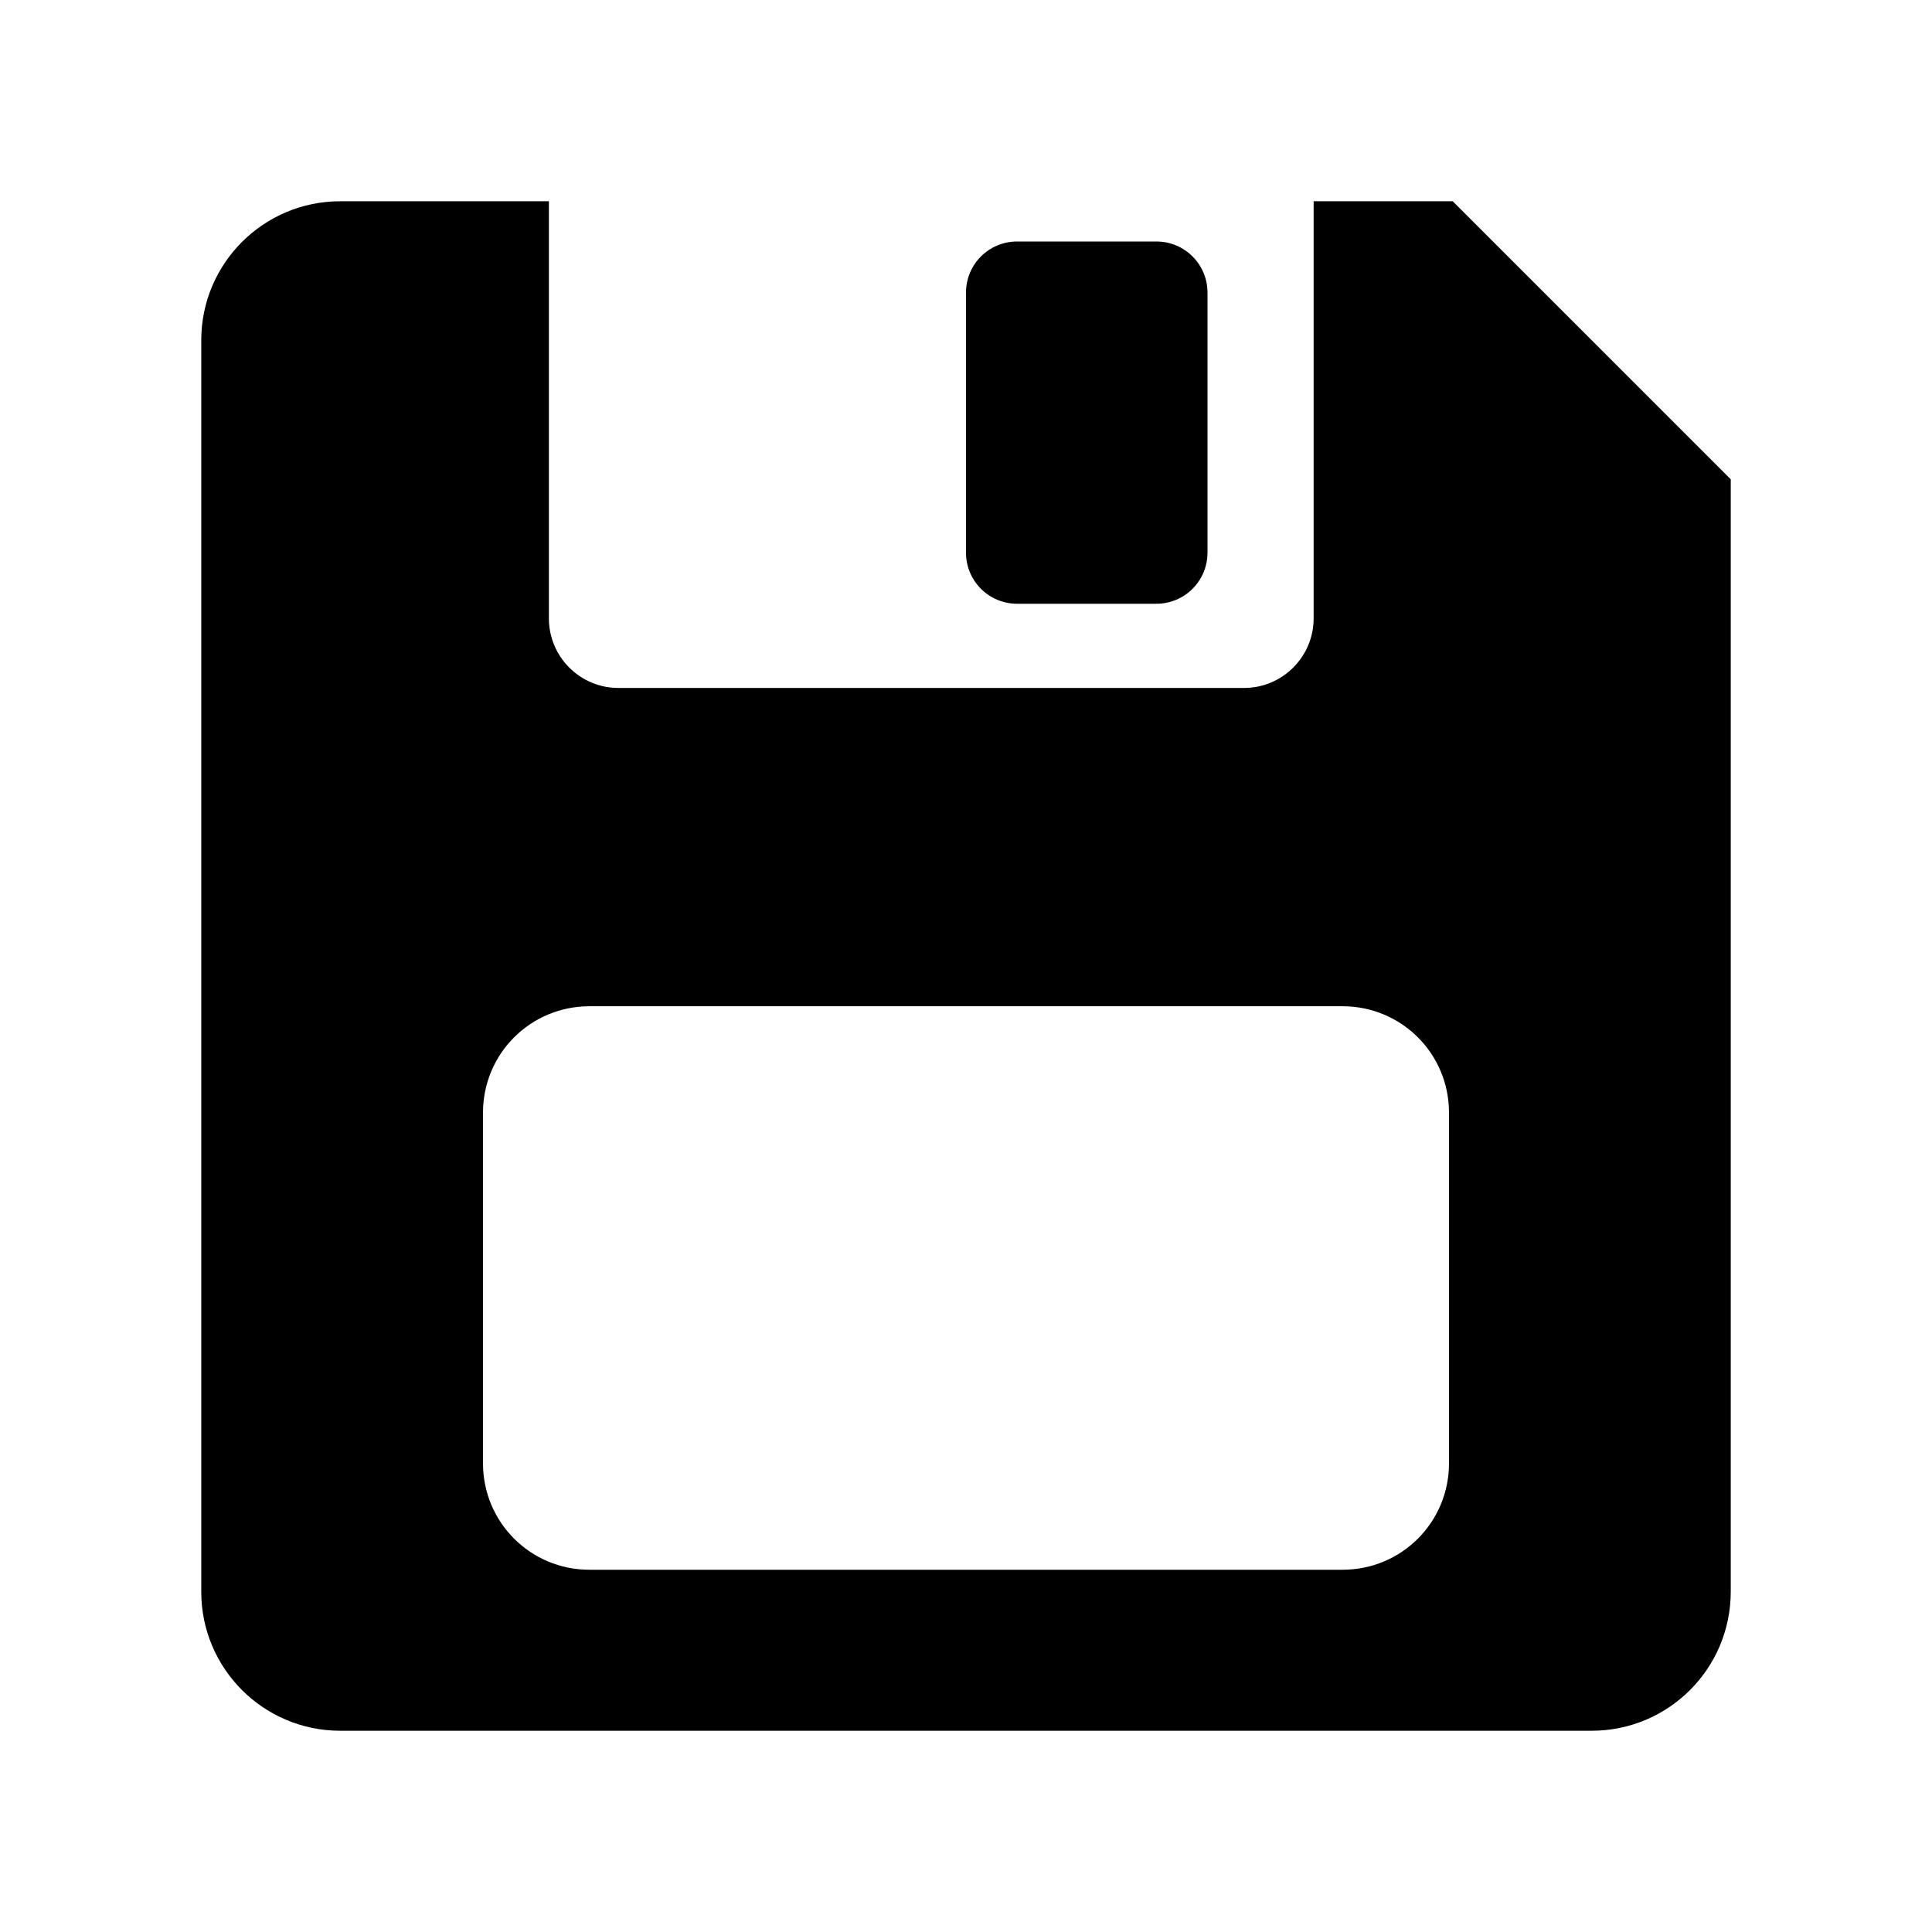 <?xml version="1.0" encoding="UTF-8" standalone="no"?>
<svg xmlns:rdf="http://www.w3.org/1999/02/22-rdf-syntax-ns#" xmlns="http://www.w3.org/2000/svg" height="48" width="48" version="1.1" xmlns:cc="http://creativecommons.org/ns#" xmlns:dc="http://purl.org/dc/elements/1.1/" viewBox="0 0 48 48">
<path style="fill:#000000" d="m8.455 5c-1.909 0-3.455 1.546-3.455 3.455v31.09c0 1.909 1.546 3.455 3.455 3.455h31.09c1.909 0 3.455-1.546 3.455-3.455v-27.637l-6.908-6.908h-3.455v10.363c0 0.954-0.775 1.729-1.729 1.729h-15.545c-0.953 0-1.726-0.775-1.726-1.729v-10.363h-5.182zm16.815 1c-0.703 0-1.27 0.567-1.27 1.27v6.46c0 0.703 0.567 1.27 1.27 1.27h3.46c0.703 0 1.27-0.567 1.27-1.27v-6.46c0-0.703-0.567-1.27-1.27-1.27h-3.46zm-10.625 19h18.71c1.466 0 2.645 1.179 2.645 2.645v8.71c0 1.466-1.179 2.645-2.645 2.645h-18.71c-1.466 0-2.645-1.179-2.645-2.645v-8.71c0-1.466 1.179-2.645 2.645-2.645z"/>
</svg>

